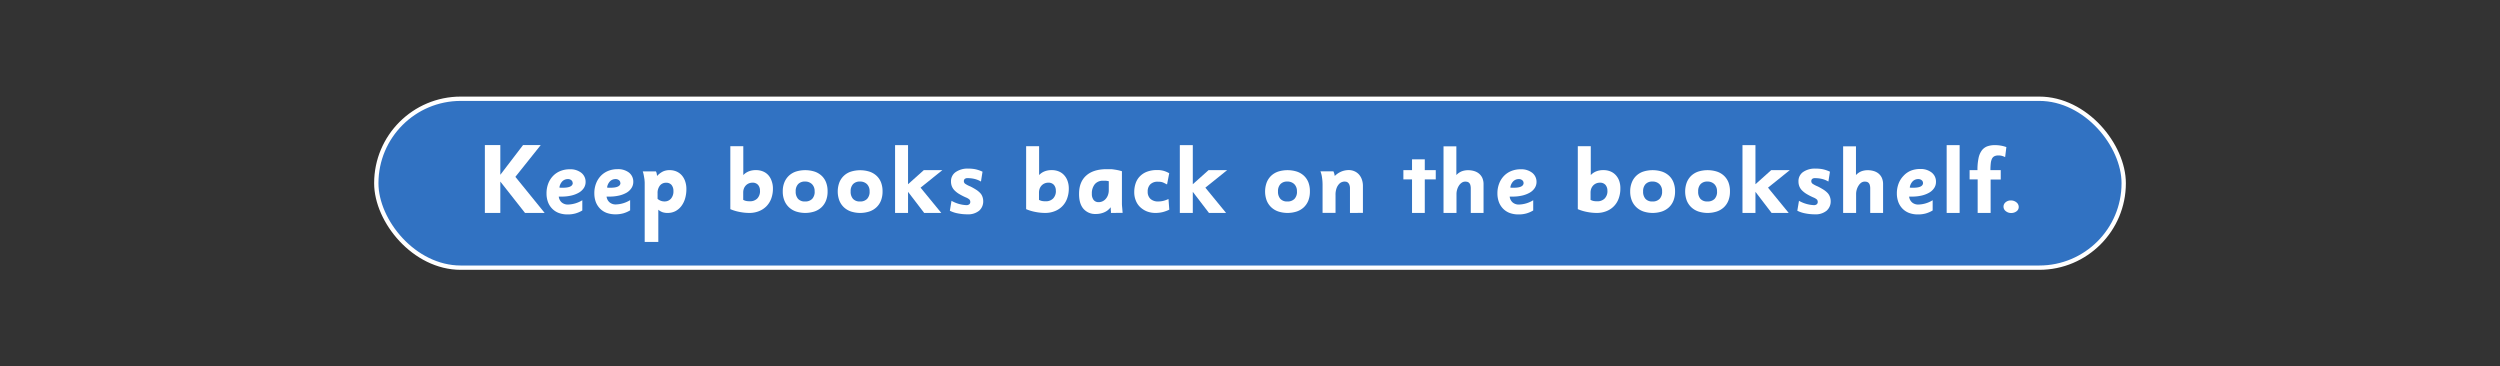 <svg id="Layer_1" data-name="Layer 1" xmlns="http://www.w3.org/2000/svg" viewBox="0 0 1156.67 169.53"><rect x="0" y="0" width="1156.67" height="169.53" fill="#333333" stroke="none"/><defs><style>.cls-1{fill:#3172c2;stroke:#fff;stroke-miterlimit:10;stroke-width:2px;}.cls-2{fill:#fff;}</style></defs><rect class="cls-1" x="174.1" y="45.69" width="808.47" height="78.15" rx="39.07"/><path class="cls-2" d="M242.91,98.52,231.48,84V98.52h-7.15V67.11h7.15V80.88L242,67.11h8.19L238.45,81.82,252,98.52Z"/><path class="cls-2" d="M270.94,84.16a5.12,5.12,0,0,1-.79,2.79,6.85,6.85,0,0,1-2.26,2.14,12.54,12.54,0,0,1-3.51,1.37,19.47,19.47,0,0,1-4.58.5l-.55,0-.73,0a4.2,4.2,0,0,0,1.35,2.68,4.34,4.34,0,0,0,2.92,1,13.36,13.36,0,0,0,6.63-2v4.73a12.73,12.73,0,0,1-3.27,1.41,13.39,13.39,0,0,1-3.53.43,11.62,11.62,0,0,1-4.07-.67,8.22,8.22,0,0,1-3.08-2,8.69,8.69,0,0,1-1.94-3.06,11.32,11.32,0,0,1-.67-4,12.58,12.58,0,0,1,.78-4.52,10.47,10.47,0,0,1,2.21-3.53,9.7,9.7,0,0,1,3.4-2.3,11.4,11.4,0,0,1,4.36-.81,8.21,8.21,0,0,1,5.33,1.62A5.26,5.26,0,0,1,270.94,84.16Zm-6,.45a1.59,1.59,0,0,0-.62-1.24,2.35,2.35,0,0,0-1.55-.51,3.58,3.58,0,0,0-2.57,1,5.11,5.11,0,0,0-1.38,2.91,3.78,3.78,0,0,0,.72.09h.66Q265,86.91,265,84.61Z"/><path class="cls-2" d="M293,84.16a5.13,5.13,0,0,1-.8,2.79A6.75,6.75,0,0,1,290,89.09a12.59,12.59,0,0,1-3.5,1.37,19.62,19.62,0,0,1-4.59.5l-.54,0-.73,0A4.2,4.2,0,0,0,282,93.59a4.3,4.3,0,0,0,2.91,1,13.36,13.36,0,0,0,6.63-2v4.73a12.82,12.82,0,0,1-3.26,1.41,13.5,13.5,0,0,1-3.53.43,11.68,11.68,0,0,1-4.08-.67,8.38,8.38,0,0,1-3.08-2,9,9,0,0,1-1.94-3.06,11.54,11.54,0,0,1-.67-4,12.36,12.36,0,0,1,.79-4.52,10.45,10.45,0,0,1,2.2-3.53,9.79,9.79,0,0,1,3.4-2.3,11.4,11.4,0,0,1,4.36-.81A8.24,8.24,0,0,1,291,79.84,5.29,5.29,0,0,1,293,84.16Zm-6,.45a1.59,1.59,0,0,0-.62-1.24,2.36,2.36,0,0,0-1.56-.51,3.56,3.56,0,0,0-2.56,1,5,5,0,0,0-1.38,2.91,3.69,3.69,0,0,0,.71.09h.67Q287.06,86.91,287.06,84.61Z"/><path class="cls-2" d="M317.57,87.45a15.2,15.2,0,0,1-.63,4.5,10.79,10.79,0,0,1-1.78,3.5,8.22,8.22,0,0,1-2.73,2.27,7.69,7.69,0,0,1-3.49.8,7.43,7.43,0,0,1-2.36-.32,6.56,6.56,0,0,1-2-1.16v14.89h-6.3V84.65a10.32,10.32,0,0,0-.07-1.15c0-.44-.1-.91-.18-1.39s-.16-1-.27-1.46a9.39,9.39,0,0,0-.38-1.35h6.1a4.25,4.25,0,0,1,.33.88c.06.25.12.67.19,1.24a9.59,9.59,0,0,1,2.71-2.07,7.15,7.15,0,0,1,3.1-.63,7.93,7.93,0,0,1,3.17.62,7,7,0,0,1,2.46,1.78A8.11,8.11,0,0,1,317,83.88,10.69,10.69,0,0,1,317.57,87.45Zm-6,1a4.33,4.33,0,0,0-.89-2.9,3.13,3.13,0,0,0-2.47-1,3.53,3.53,0,0,0-2.9,1.32,5.48,5.48,0,0,0-1.07,3.56V92a4.74,4.74,0,0,0,3.18,1.2,3.84,3.84,0,0,0,3-1.27A5.09,5.09,0,0,0,311.58,88.45Z"/><path class="cls-2" d="M357.61,87.18a13.24,13.24,0,0,1-.77,4.66,10.15,10.15,0,0,1-2.23,3.58,10,10,0,0,1-3.47,2.28,11.86,11.86,0,0,1-4.52.82,23.24,23.24,0,0,1-4.49-.47,20.84,20.84,0,0,1-4.23-1.28V67.65h6V81a7.17,7.17,0,0,1,2.56-1.73,9,9,0,0,1,3.27-.57,8.62,8.62,0,0,1,3.22.59,6.78,6.78,0,0,1,2.5,1.72A7.76,7.76,0,0,1,357,83.7,10.08,10.08,0,0,1,357.61,87.18Zm-6,1.09a3.9,3.9,0,0,0-.91-2.75,3.23,3.23,0,0,0-2.54-1A4.2,4.2,0,0,0,345,85.88a4.36,4.36,0,0,0-.86,1.45,5.2,5.2,0,0,0-.28,1.71v3.42a5.08,5.08,0,0,0,1.41.53,8.82,8.82,0,0,0,1.64.13,4.63,4.63,0,0,0,3.47-1.29A4.85,4.85,0,0,0,351.63,88.27Z"/><path class="cls-2" d="M382.9,88.55a11.25,11.25,0,0,1-.74,4.26,8.51,8.51,0,0,1-2.1,3.12,9.06,9.06,0,0,1-3.27,1.93,13.92,13.92,0,0,1-8.47,0,9.06,9.06,0,0,1-3.27-1.93,8.83,8.83,0,0,1-2.13-3.12,11.05,11.05,0,0,1-.76-4.26,10.82,10.82,0,0,1,.74-4.15A8.73,8.73,0,0,1,365,81.3a8.9,8.9,0,0,1,3.27-1.93,14.57,14.57,0,0,1,8.54,0,9,9,0,0,1,3.27,1.89,8.24,8.24,0,0,1,2.1,3.09A11.15,11.15,0,0,1,382.9,88.55Zm-6,0a4.46,4.46,0,0,0-1.21-3.34A4.4,4.4,0,0,0,372.46,84a4.14,4.14,0,0,0-3.2,1.19,4.71,4.71,0,0,0-1.12,3.34A5,5,0,0,0,369.23,92a4.13,4.13,0,0,0,3.23,1.22,4.4,4.4,0,0,0,3.3-1.2A4.75,4.75,0,0,0,376.92,88.56Z"/><path class="cls-2" d="M408.33,88.55a11.45,11.45,0,0,1-.74,4.26,8.54,8.54,0,0,1-2.11,3.12,9.06,9.06,0,0,1-3.27,1.93,13.92,13.92,0,0,1-8.47,0,9.06,9.06,0,0,1-3.27-1.93,8.68,8.68,0,0,1-2.12-3.12,12.09,12.09,0,0,1,0-8.41,8.55,8.55,0,0,1,5.36-5,14.53,14.53,0,0,1,8.53,0,9,9,0,0,1,3.27,1.89,8.26,8.26,0,0,1,2.11,3.09A11.35,11.35,0,0,1,408.33,88.55Zm-6,0a4.49,4.49,0,0,0-1.2-3.34A4.41,4.41,0,0,0,397.89,84a4.17,4.17,0,0,0-3.21,1.19,4.71,4.71,0,0,0-1.11,3.34A4.92,4.92,0,0,0,394.66,92a4.12,4.12,0,0,0,3.23,1.22,4.36,4.36,0,0,0,3.29-1.2A4.71,4.71,0,0,0,402.34,88.56Z"/><path class="cls-2" d="M425.92,86.82l9.59,11.7h-7.92l-7.47-9.77v9.77h-6V67.15h6V85.24l7.29-6.52H436Z"/><path class="cls-2" d="M454.9,93a5.67,5.67,0,0,1-1.9,4.5,8,8,0,0,1-5.37,1.66,22.46,22.46,0,0,1-4.56-.45,13.4,13.4,0,0,1-3.6-1.21l.76-4.59a15.34,15.34,0,0,0,6.84,2,2,2,0,0,0,1.42-.43,1.33,1.33,0,0,0,.43-1,1.73,1.73,0,0,0-.34-1.11,5.17,5.17,0,0,0-1.64-1,26.44,26.44,0,0,1-3.17-1.62,10.4,10.4,0,0,1-2.16-1.69,5.63,5.63,0,0,1-1.22-1.87A6.1,6.1,0,0,1,440,84a5.08,5.08,0,0,1,2.17-4.39A9.62,9.62,0,0,1,447.87,78a17.87,17.87,0,0,1,3.35.29,15.77,15.77,0,0,1,3.36,1.15L453.86,84a10.53,10.53,0,0,0-3.09-1.24,13.59,13.59,0,0,0-3-.34,2.06,2.06,0,0,0-1.43.38,1.38,1.38,0,0,0-.39,1,1.47,1.47,0,0,0,.62,1.23,12.29,12.29,0,0,0,2.4,1.24,28.56,28.56,0,0,1,2.73,1.55,10.15,10.15,0,0,1,1.84,1.53,4.77,4.77,0,0,1,1,1.67A6,6,0,0,1,454.9,93Z"/><path class="cls-2" d="M494.5,87.18a13.24,13.24,0,0,1-.78,4.66A9.7,9.7,0,0,1,488,97.7a11.89,11.89,0,0,1-4.52.82,23.24,23.24,0,0,1-4.49-.47,20.84,20.84,0,0,1-4.23-1.28V67.65h6V81a7.08,7.08,0,0,1,2.56-1.73,9,9,0,0,1,3.27-.57,8.62,8.62,0,0,1,3.22.59,6.86,6.86,0,0,1,2.5,1.72,7.76,7.76,0,0,1,1.6,2.67A10.08,10.08,0,0,1,494.5,87.18Zm-6,1.09a4,4,0,0,0-.91-2.75,3.25,3.25,0,0,0-2.54-1,4.23,4.23,0,0,0-1.82.37,4.12,4.12,0,0,0-1.37,1,4.36,4.36,0,0,0-.86,1.45,5.2,5.2,0,0,0-.29,1.71v3.42a5.13,5.13,0,0,0,1.42.53,8.78,8.78,0,0,0,1.63.13,4.66,4.66,0,0,0,3.48-1.29A4.85,4.85,0,0,0,488.52,88.27Z"/><path class="cls-2" d="M514,98.52c0-.21,0-.47,0-.77a8.53,8.53,0,0,1-.08-.85c0-.33,0-.68-.07-1a7.08,7.08,0,0,1-2.93,2.32A9.55,9.55,0,0,1,507,99a7.11,7.11,0,0,1-5.75-2.43q-2.05-2.43-2-6.93,0-5.44,3.3-8.4T512,78.27c.67,0,1.28,0,1.83,0s1.09.08,1.64.16,1.11.17,1.69.29,1.22.29,1.92.5V92c0,.69,0,1.41,0,2.18s.08,1.46.14,2.09.12,1.48.18,2.21ZM513,83.85a9.25,9.25,0,0,0-1.42-.23c-.43,0-.82,0-1.19,0a4.82,4.82,0,0,0-3.85,1.59,6.64,6.64,0,0,0-1.37,4.44,4.45,4.45,0,0,0,.82,2.88,2.88,2.88,0,0,0,2.34,1,4.17,4.17,0,0,0,1.81-.41,4.56,4.56,0,0,0,1.49-1.15,5.58,5.58,0,0,0,1-1.75A6.76,6.76,0,0,0,513,87.9Z"/><path class="cls-2" d="M537.86,98.15a13.87,13.87,0,0,1-3.22.37,10.77,10.77,0,0,1-4-.71,9.94,9.94,0,0,1-3.13-2,8.37,8.37,0,0,1-2-3,10.09,10.09,0,0,1-.73-3.91,12.46,12.46,0,0,1,.66-4.13,8.39,8.39,0,0,1,2-3.24,9.07,9.07,0,0,1,3.28-2.1,12.76,12.76,0,0,1,4.57-.75,10.3,10.3,0,0,1,3.44.47,12.06,12.06,0,0,1,2.23,1l-1,5.18c-.46-.21-.84-.4-1.15-.57a8.37,8.37,0,0,0-.9-.4,4.41,4.41,0,0,0-1-.23,10.86,10.86,0,0,0-1.23-.06,4.7,4.7,0,0,0-3.47,1.22A4.52,4.52,0,0,0,531,88.66,4.4,4.4,0,0,0,532.26,92a5.08,5.08,0,0,0,3.64,1.21,10,10,0,0,0,2.34-.28,12.79,12.79,0,0,0,2.38-.86L541,97A15.72,15.72,0,0,1,537.86,98.15Z"/><path class="cls-2" d="M557.68,86.82l9.59,11.7h-7.92l-7.48-9.77v9.77h-6V67.15h6V85.24l7.29-6.52h8.6Z"/><path class="cls-2" d="M606.05,88.55a11.45,11.45,0,0,1-.73,4.26,8.66,8.66,0,0,1-2.11,3.12,9.06,9.06,0,0,1-3.27,1.93,13.92,13.92,0,0,1-8.47,0,9.06,9.06,0,0,1-3.27-1.93,8.83,8.83,0,0,1-2.13-3.12,12.16,12.16,0,0,1,0-8.41,8.73,8.73,0,0,1,2.08-3.1,8.9,8.9,0,0,1,3.27-1.93,14.57,14.57,0,0,1,8.54,0,9,9,0,0,1,3.27,1.89,8.37,8.37,0,0,1,2.11,3.09A11.35,11.35,0,0,1,606.05,88.55Zm-6,0a4.46,4.46,0,0,0-1.21-3.34A4.4,4.4,0,0,0,595.61,84a4.14,4.14,0,0,0-3.2,1.19,4.71,4.71,0,0,0-1.12,3.34A5,5,0,0,0,592.38,92a4.13,4.13,0,0,0,3.23,1.22,4.38,4.38,0,0,0,3.3-1.2A4.75,4.75,0,0,0,600.07,88.56Z"/><path class="cls-2" d="M624.59,98.52V87.28a4.46,4.46,0,0,0-.29-1.82,2.52,2.52,0,0,0-.7-1,1.69,1.69,0,0,0-.85-.39A6,6,0,0,0,622,84a4.14,4.14,0,0,0-.94.17,3.29,3.29,0,0,0-1.37.82,5.59,5.59,0,0,0-1.24,1.91,8.77,8.77,0,0,0-.54,3.39v8.2h-6V85.43a22.48,22.48,0,0,0-.27-3.42,11.11,11.11,0,0,0-.72-2.75h6a7.73,7.73,0,0,1,.38,1,11.57,11.57,0,0,1,.25,1.17,9.39,9.39,0,0,1,3.08-2.07,9,9,0,0,1,3.36-.67,6.52,6.52,0,0,1,2.62.52,6.09,6.09,0,0,1,2.09,1.47A6.77,6.77,0,0,1,630.07,83a8.86,8.86,0,0,1,.51,3.09v12.4Z"/><path class="cls-2" d="M653.3,98.52V83h-4V78.72h4v-5h5.9v5h5.08V83H659.2V98.52Z"/><path class="cls-2" d="M680.48,98.52V87.32a6.17,6.17,0,0,0-.2-1.73,2.24,2.24,0,0,0-.58-1,1.85,1.85,0,0,0-.83-.46,4.22,4.22,0,0,0-1-.1,2.73,2.73,0,0,0-1.49.45,4.66,4.66,0,0,0-1.27,1.24,6.7,6.7,0,0,0-.89,1.84,7.22,7.22,0,0,0-.35,2.23v8.73h-6V67.69h5.94V81a6.94,6.94,0,0,1,2.48-1.74,8.39,8.39,0,0,1,3-.51,9.36,9.36,0,0,1,2.59.35,6.5,6.5,0,0,1,2.27,1.11,5.73,5.73,0,0,1,1.62,2,7.09,7.09,0,0,1,.62,3.11V98.52Z"/><path class="cls-2" d="M710.9,84.16a5.13,5.13,0,0,1-.8,2.79,6.66,6.66,0,0,1-2.26,2.14,12.59,12.59,0,0,1-3.5,1.37,19.62,19.62,0,0,1-4.59.5l-.54,0-.73,0a4.2,4.2,0,0,0,1.35,2.68,4.3,4.3,0,0,0,2.91,1,13.3,13.3,0,0,0,6.63-2v4.73a12.82,12.82,0,0,1-3.26,1.41,13.44,13.44,0,0,1-3.53.43,11.72,11.72,0,0,1-4.08-.67,8.38,8.38,0,0,1-3.08-2,8.81,8.81,0,0,1-1.93-3.06,11.31,11.31,0,0,1-.68-4,12.36,12.36,0,0,1,.79-4.52,10.45,10.45,0,0,1,2.2-3.53,9.79,9.79,0,0,1,3.4-2.3,11.45,11.45,0,0,1,4.37-.81,8.23,8.23,0,0,1,5.33,1.62A5.29,5.29,0,0,1,710.9,84.16Zm-6,.45a1.59,1.59,0,0,0-.62-1.24,2.36,2.36,0,0,0-1.56-.51,3.56,3.56,0,0,0-2.56,1,5,5,0,0,0-1.38,2.91,3.69,3.69,0,0,0,.71.09h.67Q704.92,86.91,704.92,84.61Z"/><path class="cls-2" d="M749.69,87.18a13.24,13.24,0,0,1-.78,4.66,9.7,9.7,0,0,1-5.69,5.86,11.89,11.89,0,0,1-4.52.82,23.24,23.24,0,0,1-4.49-.47A20.84,20.84,0,0,1,730,96.77V67.65h6V81a7.08,7.08,0,0,1,2.56-1.73,9,9,0,0,1,3.27-.57,8.62,8.62,0,0,1,3.22.59,6.86,6.86,0,0,1,2.5,1.72,7.76,7.76,0,0,1,1.6,2.67A10.08,10.08,0,0,1,749.69,87.18Zm-6,1.09a4,4,0,0,0-.91-2.75,3.25,3.25,0,0,0-2.54-1,4.23,4.23,0,0,0-1.82.37,4.12,4.12,0,0,0-1.37,1,4.36,4.36,0,0,0-.86,1.45,5.2,5.2,0,0,0-.29,1.71v3.42a5.13,5.13,0,0,0,1.42.53,8.78,8.78,0,0,0,1.63.13,4.64,4.64,0,0,0,3.48-1.29A4.85,4.85,0,0,0,743.71,88.27Z"/><path class="cls-2" d="M775,88.55a11.45,11.45,0,0,1-.74,4.26,8.51,8.51,0,0,1-2.1,3.12,9.19,9.19,0,0,1-3.28,1.93,13.89,13.89,0,0,1-8.46,0,9.06,9.06,0,0,1-3.27-1.93A8.71,8.71,0,0,1,755,92.81a11.05,11.05,0,0,1-.76-4.26A10.82,10.82,0,0,1,755,84.4a8.6,8.6,0,0,1,2.08-3.1,8.74,8.74,0,0,1,3.27-1.93,14.53,14.53,0,0,1,8.53,0,9.11,9.11,0,0,1,3.28,1.89,8.24,8.24,0,0,1,2.1,3.09A11.35,11.35,0,0,1,775,88.55Zm-6,0a4.5,4.5,0,0,0-1.21-3.34A4.41,4.41,0,0,0,764.54,84a4.14,4.14,0,0,0-3.2,1.19,4.67,4.67,0,0,0-1.12,3.34A4.92,4.92,0,0,0,761.31,92a4.12,4.12,0,0,0,3.23,1.22,4.4,4.4,0,0,0,3.3-1.2A4.75,4.75,0,0,0,769,88.56Z"/><path class="cls-2" d="M800.4,88.55a11.45,11.45,0,0,1-.73,4.26,8.66,8.66,0,0,1-2.11,3.12,9.06,9.06,0,0,1-3.27,1.93,13.92,13.92,0,0,1-8.47,0,9.06,9.06,0,0,1-3.27-1.93,8.83,8.83,0,0,1-2.13-3.12,12.16,12.16,0,0,1,0-8.41,8.73,8.73,0,0,1,2.08-3.1,8.9,8.9,0,0,1,3.27-1.93,14.57,14.57,0,0,1,8.54,0,9,9,0,0,1,3.27,1.89,8.37,8.37,0,0,1,2.11,3.09A11.35,11.35,0,0,1,800.4,88.55Zm-6,0a4.46,4.46,0,0,0-1.21-3.34A4.4,4.4,0,0,0,790,84a4.14,4.14,0,0,0-3.2,1.19,4.71,4.71,0,0,0-1.11,3.34A5,5,0,0,0,786.73,92,4.13,4.13,0,0,0,790,93.21a4.38,4.38,0,0,0,3.3-1.2A4.75,4.75,0,0,0,794.42,88.56Z"/><path class="cls-2" d="M818,86.82l9.58,11.7h-7.92l-7.47-9.77v9.77h-6V67.15h6V85.24l7.29-6.52h8.6Z"/><path class="cls-2" d="M847,93a5.68,5.68,0,0,1-1.91,4.5,7.92,7.92,0,0,1-5.36,1.66,22.32,22.32,0,0,1-4.56-.45,13.6,13.6,0,0,1-3.61-1.21l.77-4.59a15.34,15.34,0,0,0,6.84,2,2,2,0,0,0,1.42-.43,1.32,1.32,0,0,0,.42-1,1.79,1.79,0,0,0-.33-1.11,5.39,5.39,0,0,0-1.65-1,27.22,27.22,0,0,1-3.17-1.62,11,11,0,0,1-2.16-1.69,5.75,5.75,0,0,1-1.21-1.87,6.1,6.1,0,0,1-.39-2.25,5.09,5.09,0,0,1,2.18-4.39A9.61,9.61,0,0,1,839.94,78a17.9,17.9,0,0,1,3.36.29,15.77,15.77,0,0,1,3.36,1.15L845.94,84a10.53,10.53,0,0,0-3.09-1.24,13.66,13.66,0,0,0-3-.34,2,2,0,0,0-1.43.38,1.38,1.38,0,0,0-.39,1,1.45,1.45,0,0,0,.62,1.23,12.43,12.43,0,0,0,2.39,1.24,30.15,30.15,0,0,1,2.74,1.55,10.15,10.15,0,0,1,1.84,1.53,5.08,5.08,0,0,1,1,1.67A6,6,0,0,1,847,93Z"/><path class="cls-2" d="M865.29,98.52V87.32a5.82,5.82,0,0,0-.2-1.73,2.24,2.24,0,0,0-.58-1,1.87,1.87,0,0,0-.82-.46,4.37,4.37,0,0,0-1-.1,2.73,2.73,0,0,0-1.49.45A4.66,4.66,0,0,0,860,85.72a7,7,0,0,0-.89,1.84,7.22,7.22,0,0,0-.35,2.23v8.73h-6V67.69h5.94V81a7,7,0,0,1,2.48-1.74,8.43,8.43,0,0,1,3-.51,9.48,9.48,0,0,1,2.6.35A6.54,6.54,0,0,1,869,80.18a5.73,5.73,0,0,1,1.62,2,7.09,7.09,0,0,1,.62,3.11V98.52Z"/><path class="cls-2" d="M895.71,84.16a5,5,0,0,1-.8,2.79,6.66,6.66,0,0,1-2.26,2.14,12.59,12.59,0,0,1-3.5,1.37,19.5,19.5,0,0,1-4.59.5l-.54,0-.73,0a4.2,4.2,0,0,0,1.35,2.68,4.31,4.31,0,0,0,2.91,1,13.3,13.3,0,0,0,6.63-2v4.73a12.82,12.82,0,0,1-3.26,1.41,13.39,13.39,0,0,1-3.53.43,11.62,11.62,0,0,1-4.07-.67,8.34,8.34,0,0,1-3.09-2,8.81,8.81,0,0,1-1.93-3.06,11.31,11.31,0,0,1-.68-4,12.58,12.58,0,0,1,.79-4.52,10.47,10.47,0,0,1,2.21-3.53A9.66,9.66,0,0,1,884,79a11.45,11.45,0,0,1,4.37-.81,8.21,8.21,0,0,1,5.33,1.62A5.26,5.26,0,0,1,895.71,84.16Zm-6,.45a1.59,1.59,0,0,0-.62-1.24,2.35,2.35,0,0,0-1.55-.51,3.57,3.57,0,0,0-2.57,1,5.11,5.11,0,0,0-1.38,2.91,3.69,3.69,0,0,0,.71.09H885Q889.73,86.91,889.73,84.61Z"/><path class="cls-2" d="M900.66,98.52V67.15h6V98.52Z"/><path class="cls-2" d="M927.71,72.69a8,8,0,0,0-1.62-.61,6.3,6.3,0,0,0-1.49-.16,4.1,4.1,0,0,0-1.84.36,2.52,2.52,0,0,0-1.13,1.15,6.35,6.35,0,0,0-.56,2.09,26.27,26.27,0,0,0-.16,3.2h4.77v4.36H921V98.52h-6V83h-3.73V78.72h3.64a26.14,26.14,0,0,1,.5-5.56,9,9,0,0,1,1.51-3.56,5.62,5.62,0,0,1,2.51-1.89,10.1,10.1,0,0,1,3.49-.56,15.58,15.58,0,0,1,5.36.9Z"/><path class="cls-2" d="M934,95.75a2.42,2.42,0,0,1-1,2,4,4,0,0,1-2.49.8,3.83,3.83,0,0,1-2.5-.86,2.6,2.6,0,0,1-.07-4.12,3.58,3.58,0,0,1,2.39-.83,4,4,0,0,1,2.62.89A2.7,2.7,0,0,1,934,95.75Z"/></svg>